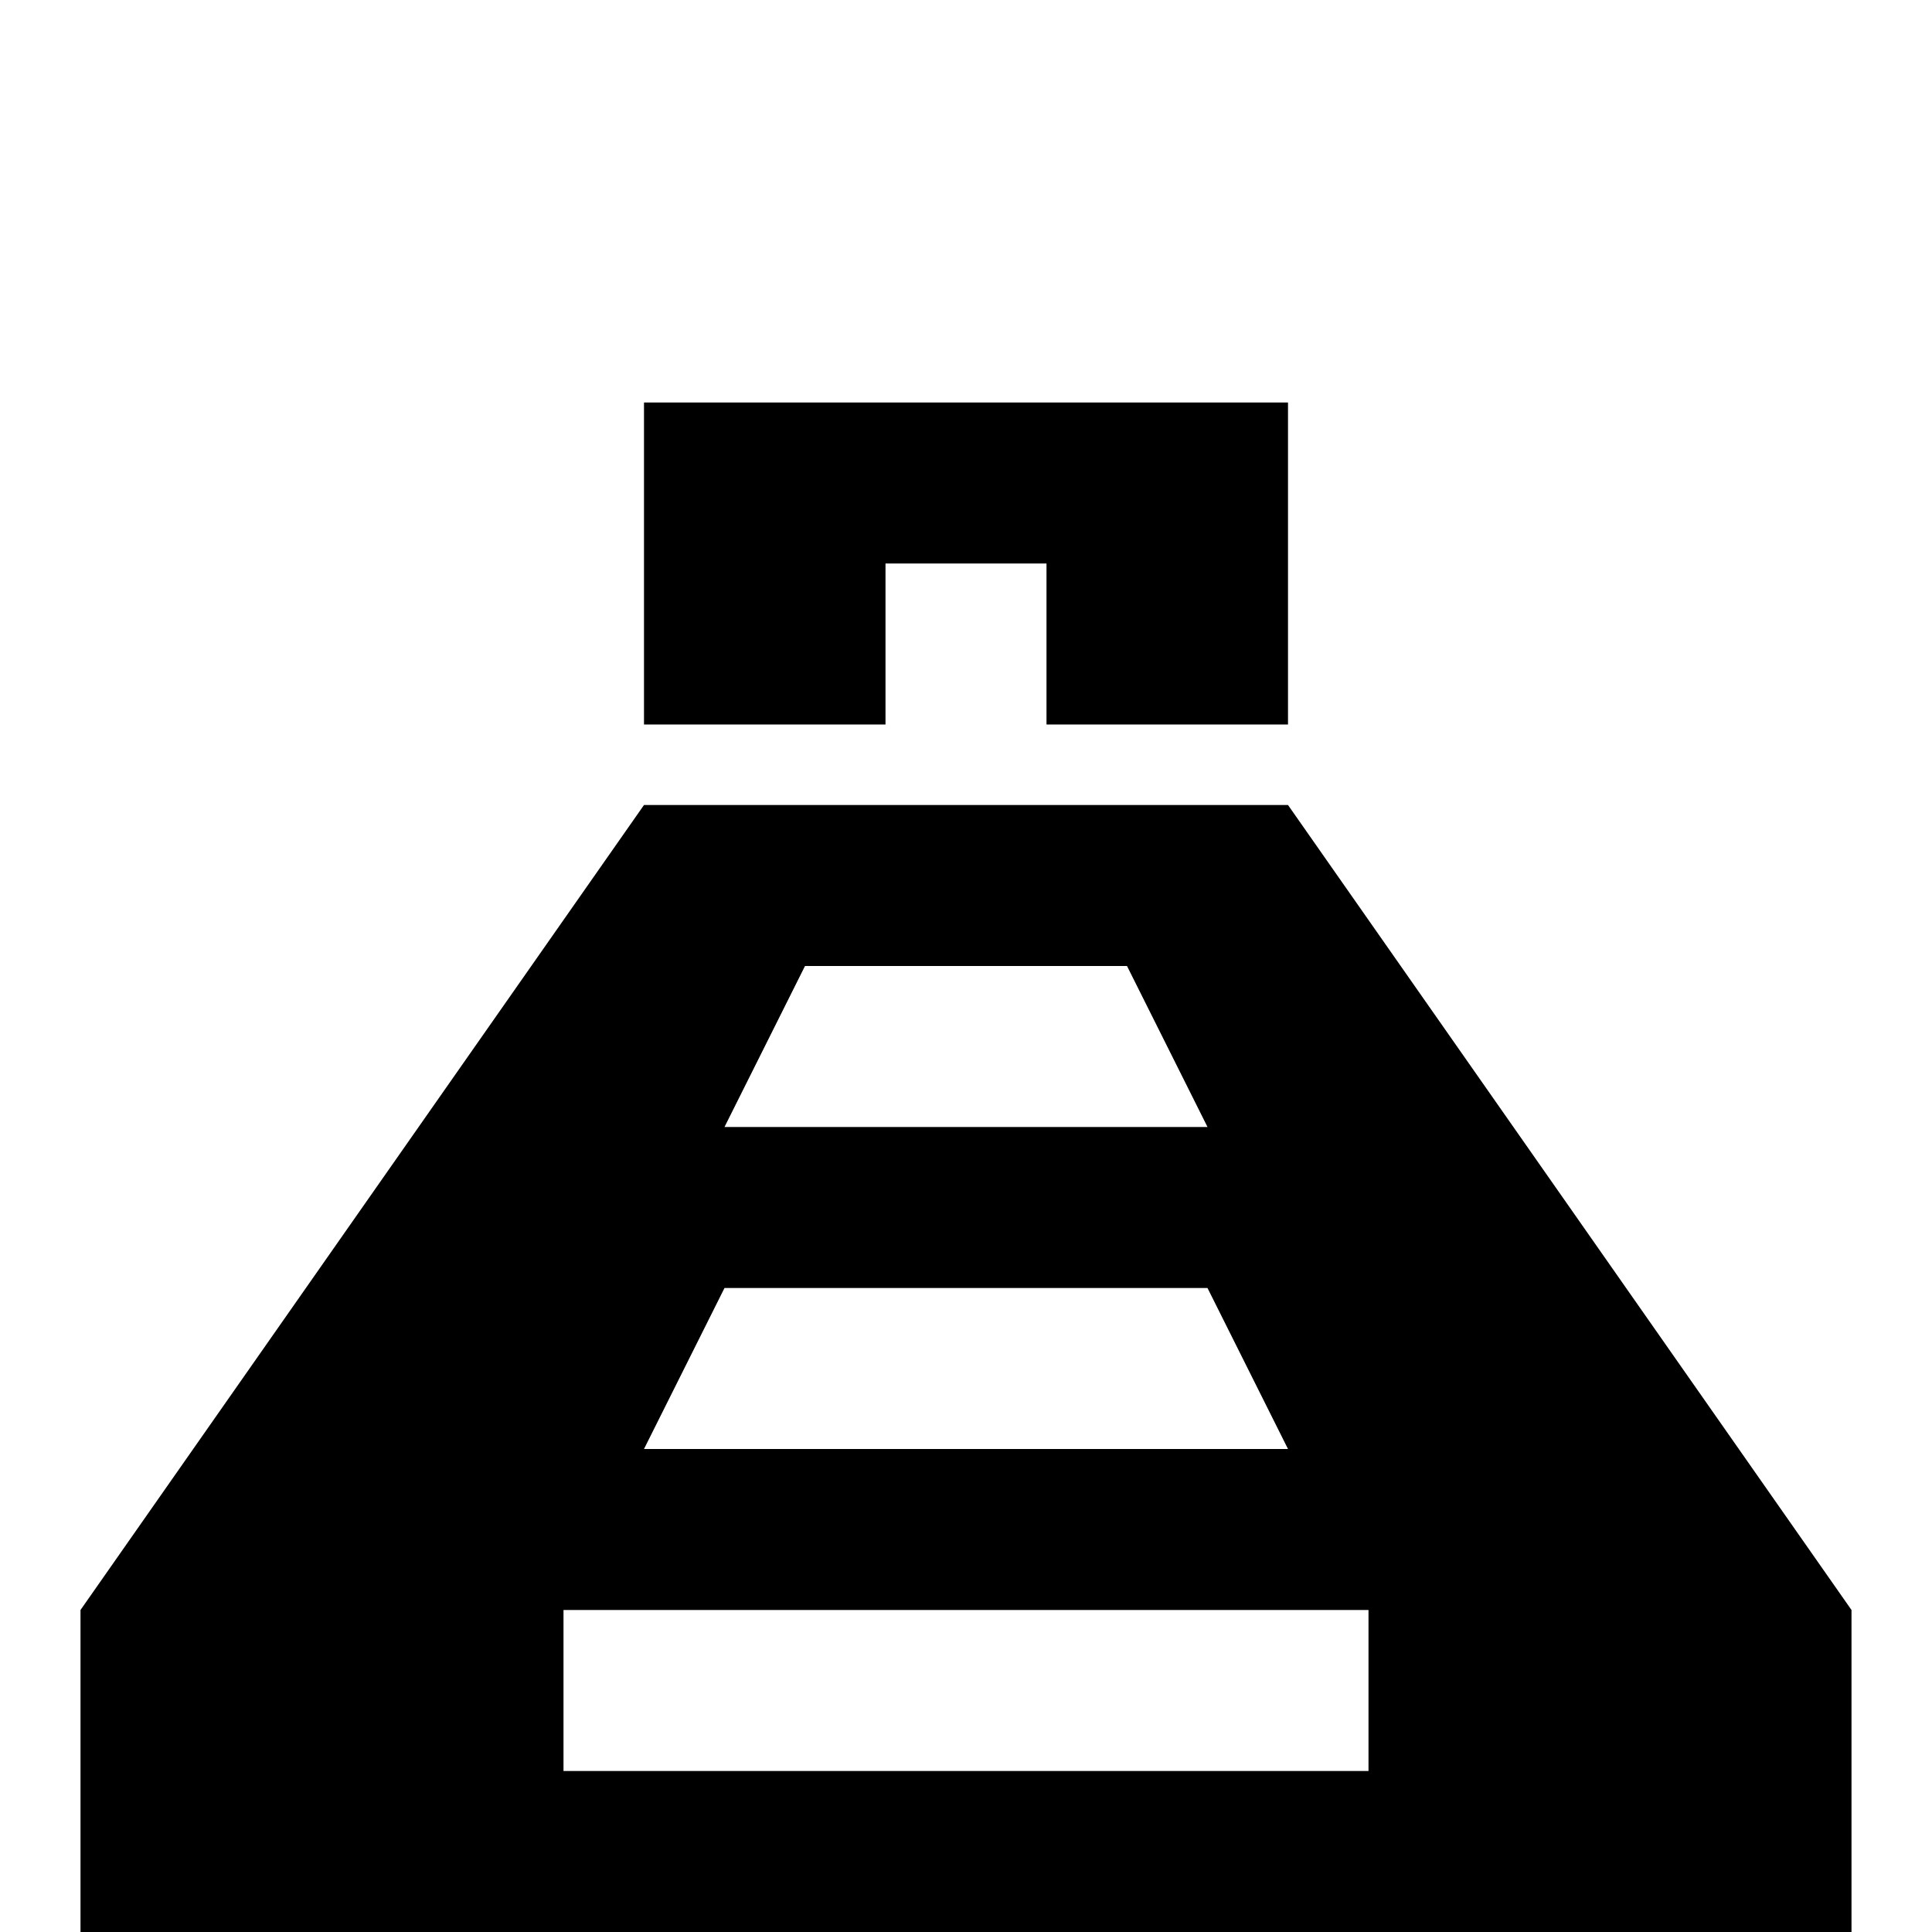 <?xml version="1.0" encoding="utf-8"?>
<!-- Generator: Adobe Illustrator 19.2.0, SVG Export Plug-In . SVG Version: 6.00 Build 0)  -->
<svg version="1.1" xmlns="http://www.w3.org/2000/svg" xmlns:xlink="http://www.w3.org/1999/xlink" x="0px" y="0px" width="24px"
	 height="24px" viewBox="0 0 24 24" enable-background="new 0 0 24 24" xml:space="preserve">
<g id="Filled_Icons">
	<g>
		<polygon points="8,5 8,9 11,9 11,7 13,7 13,9 16,9 16,5 		"/>
		<path d="M16,10H8L1,20v4h22v-4L16,10z M10,12h4l1,2H9L10,12z M9,16h6l1,2H8L9,16z M17,22H7v-2h10V22z"/>
	</g>
</g>
<g id="invisible_shape">
	<rect fill="none" width="24" height="24"/>
</g>
</svg>
